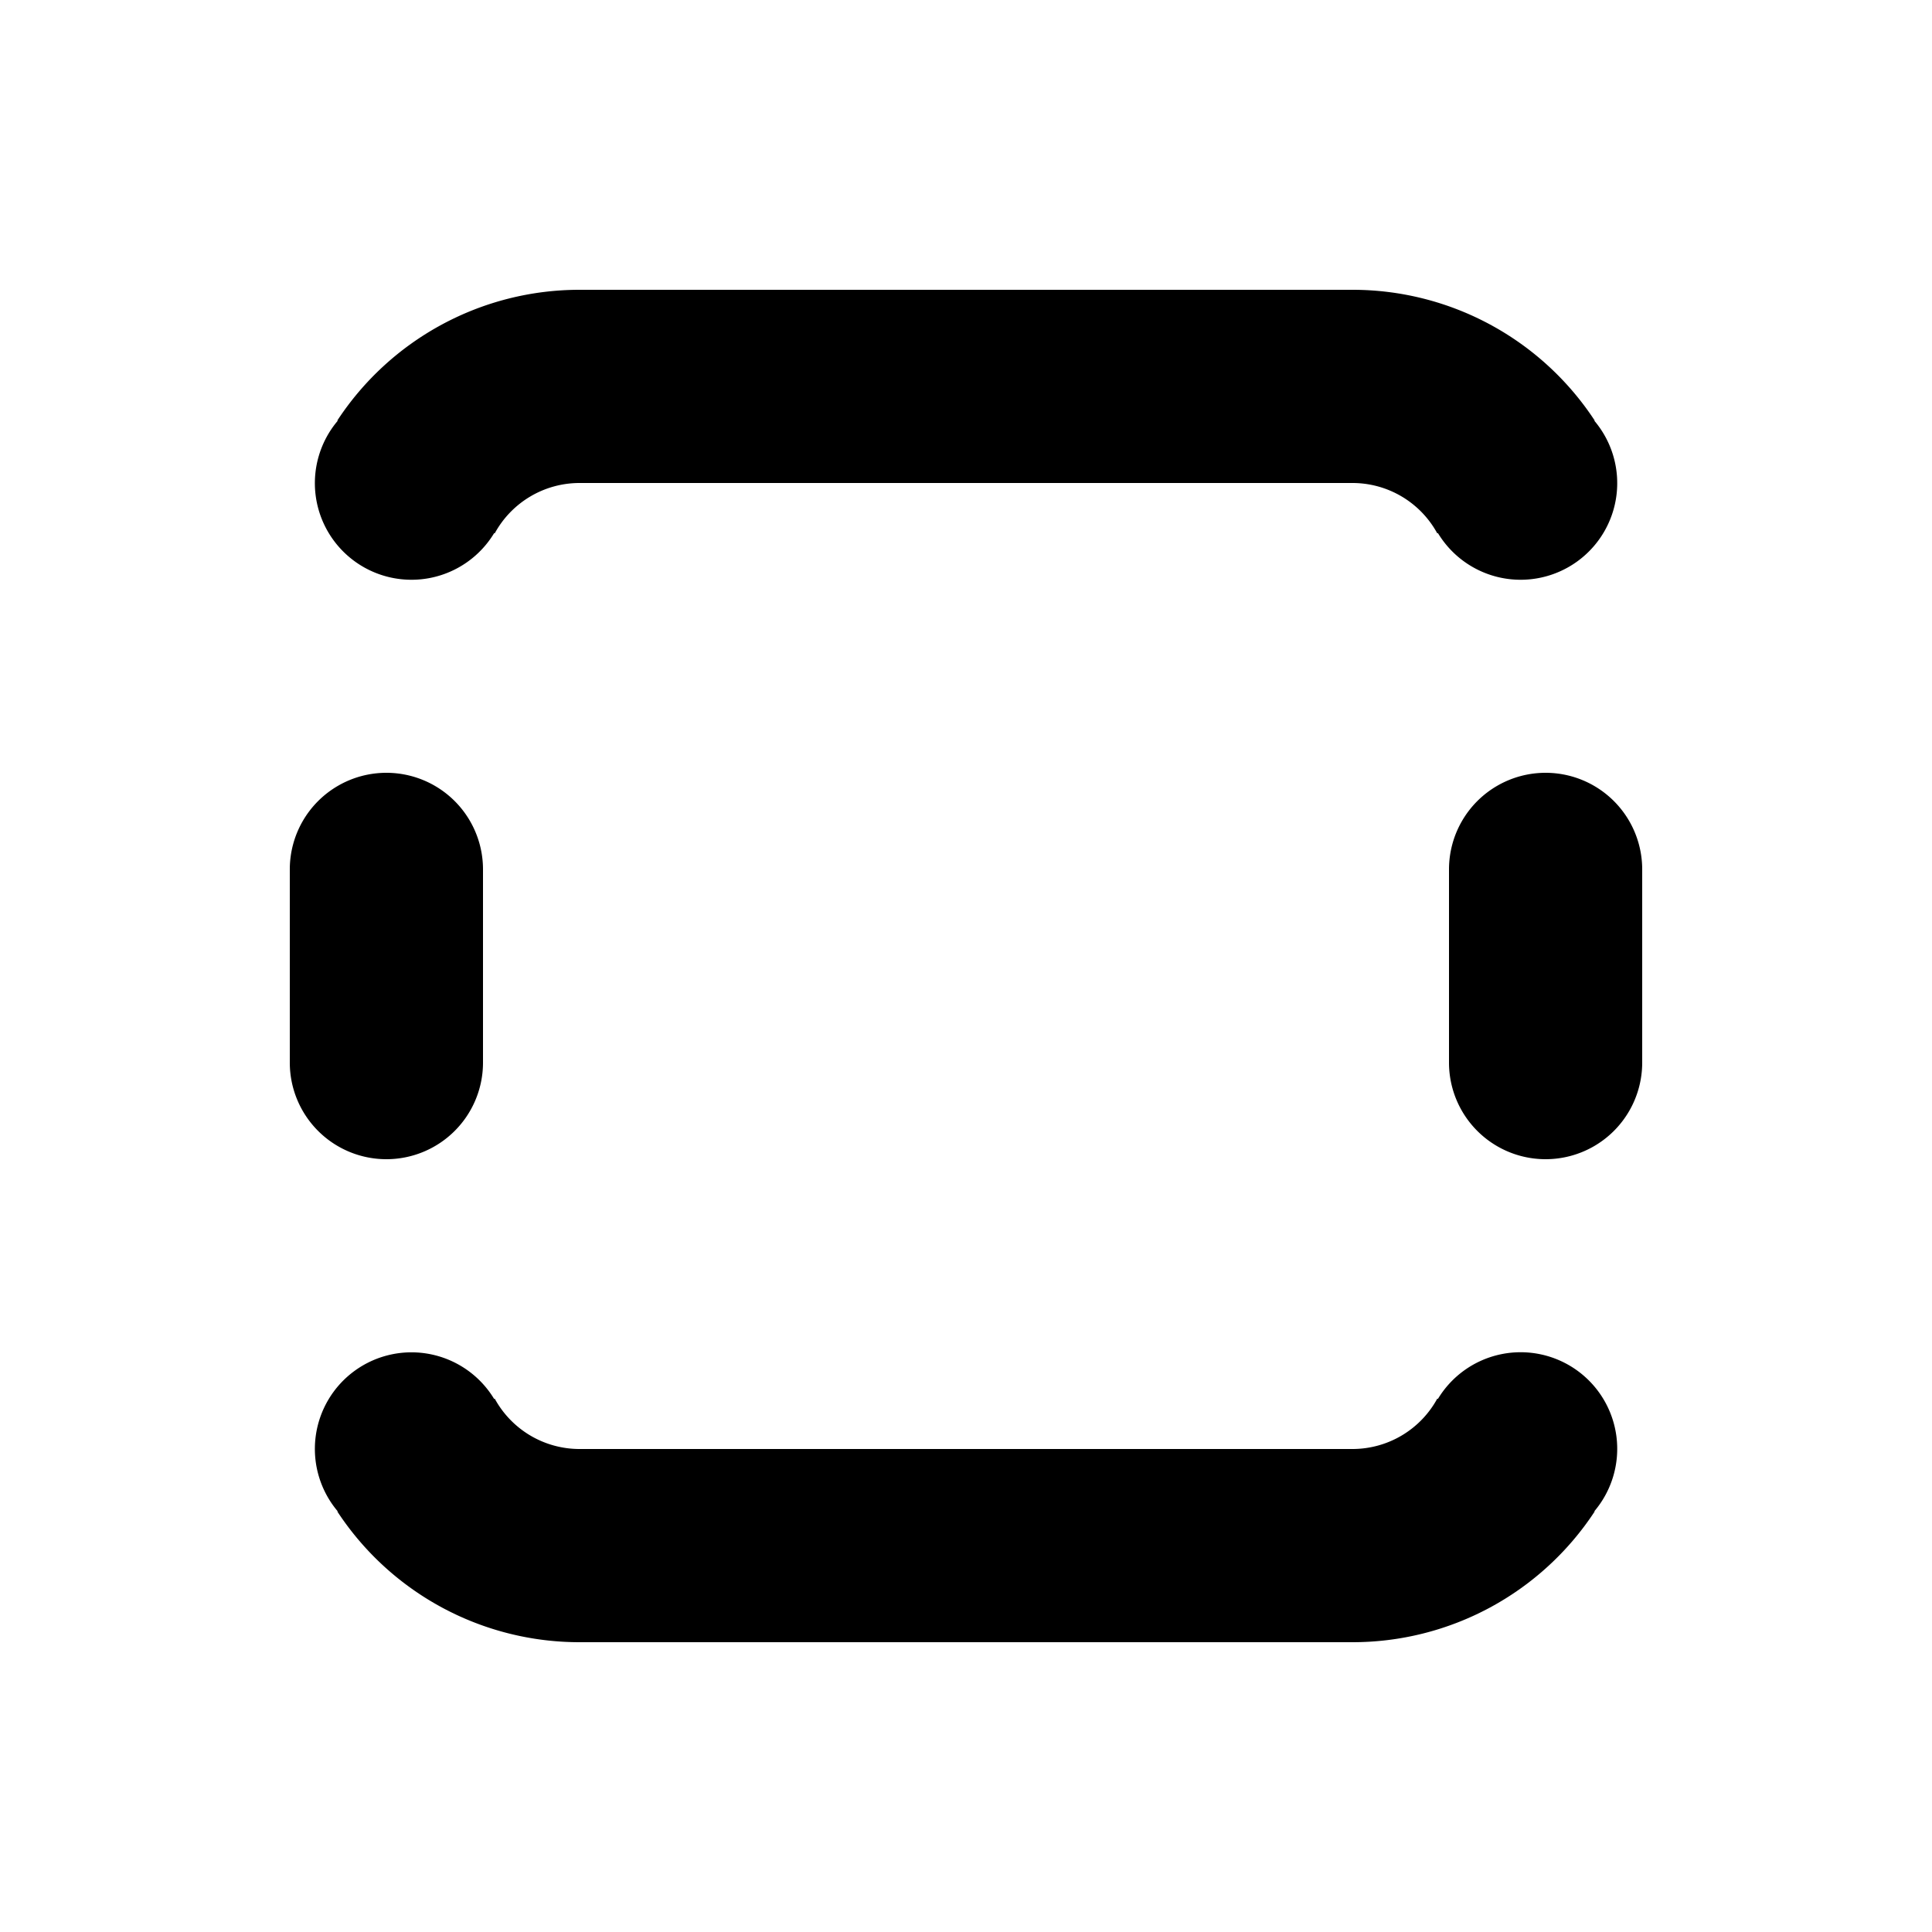 <svg xmlns="http://www.w3.org/2000/svg" width="1em" height="1em" viewBox="0 0 20 20"><path fill="currentColor" d="M5.121 5.522A1 1 0 0 1 6 5h8a1 1 0 0 1 .879.522l.006-.004a1 1 0 1 0 1.62-1.162l.003-.003A2.997 2.997 0 0 0 14 3H6a2.997 2.997 0 0 0-2.508 1.353l.004.003a1 1 0 1 0 1.62 1.162zm0 8.956A1 1 0 0 0 6 15h8a1 1 0 0 0 .879-.522l.006.004a1 1 0 1 1 1.62 1.162l.003.003A2.997 2.997 0 0 1 14 17H6a2.997 2.997 0 0 1-2.508-1.353l.004-.002a1 1 0 1 1 1.62-1.162zM4 12a1 1 0 0 1-1-1V9a1 1 0 1 1 2 0v2a1 1 0 0 1-1 1m11-1a1 1 0 0 0 2 0V9a1 1 0 1 0-2 0z"/></svg>